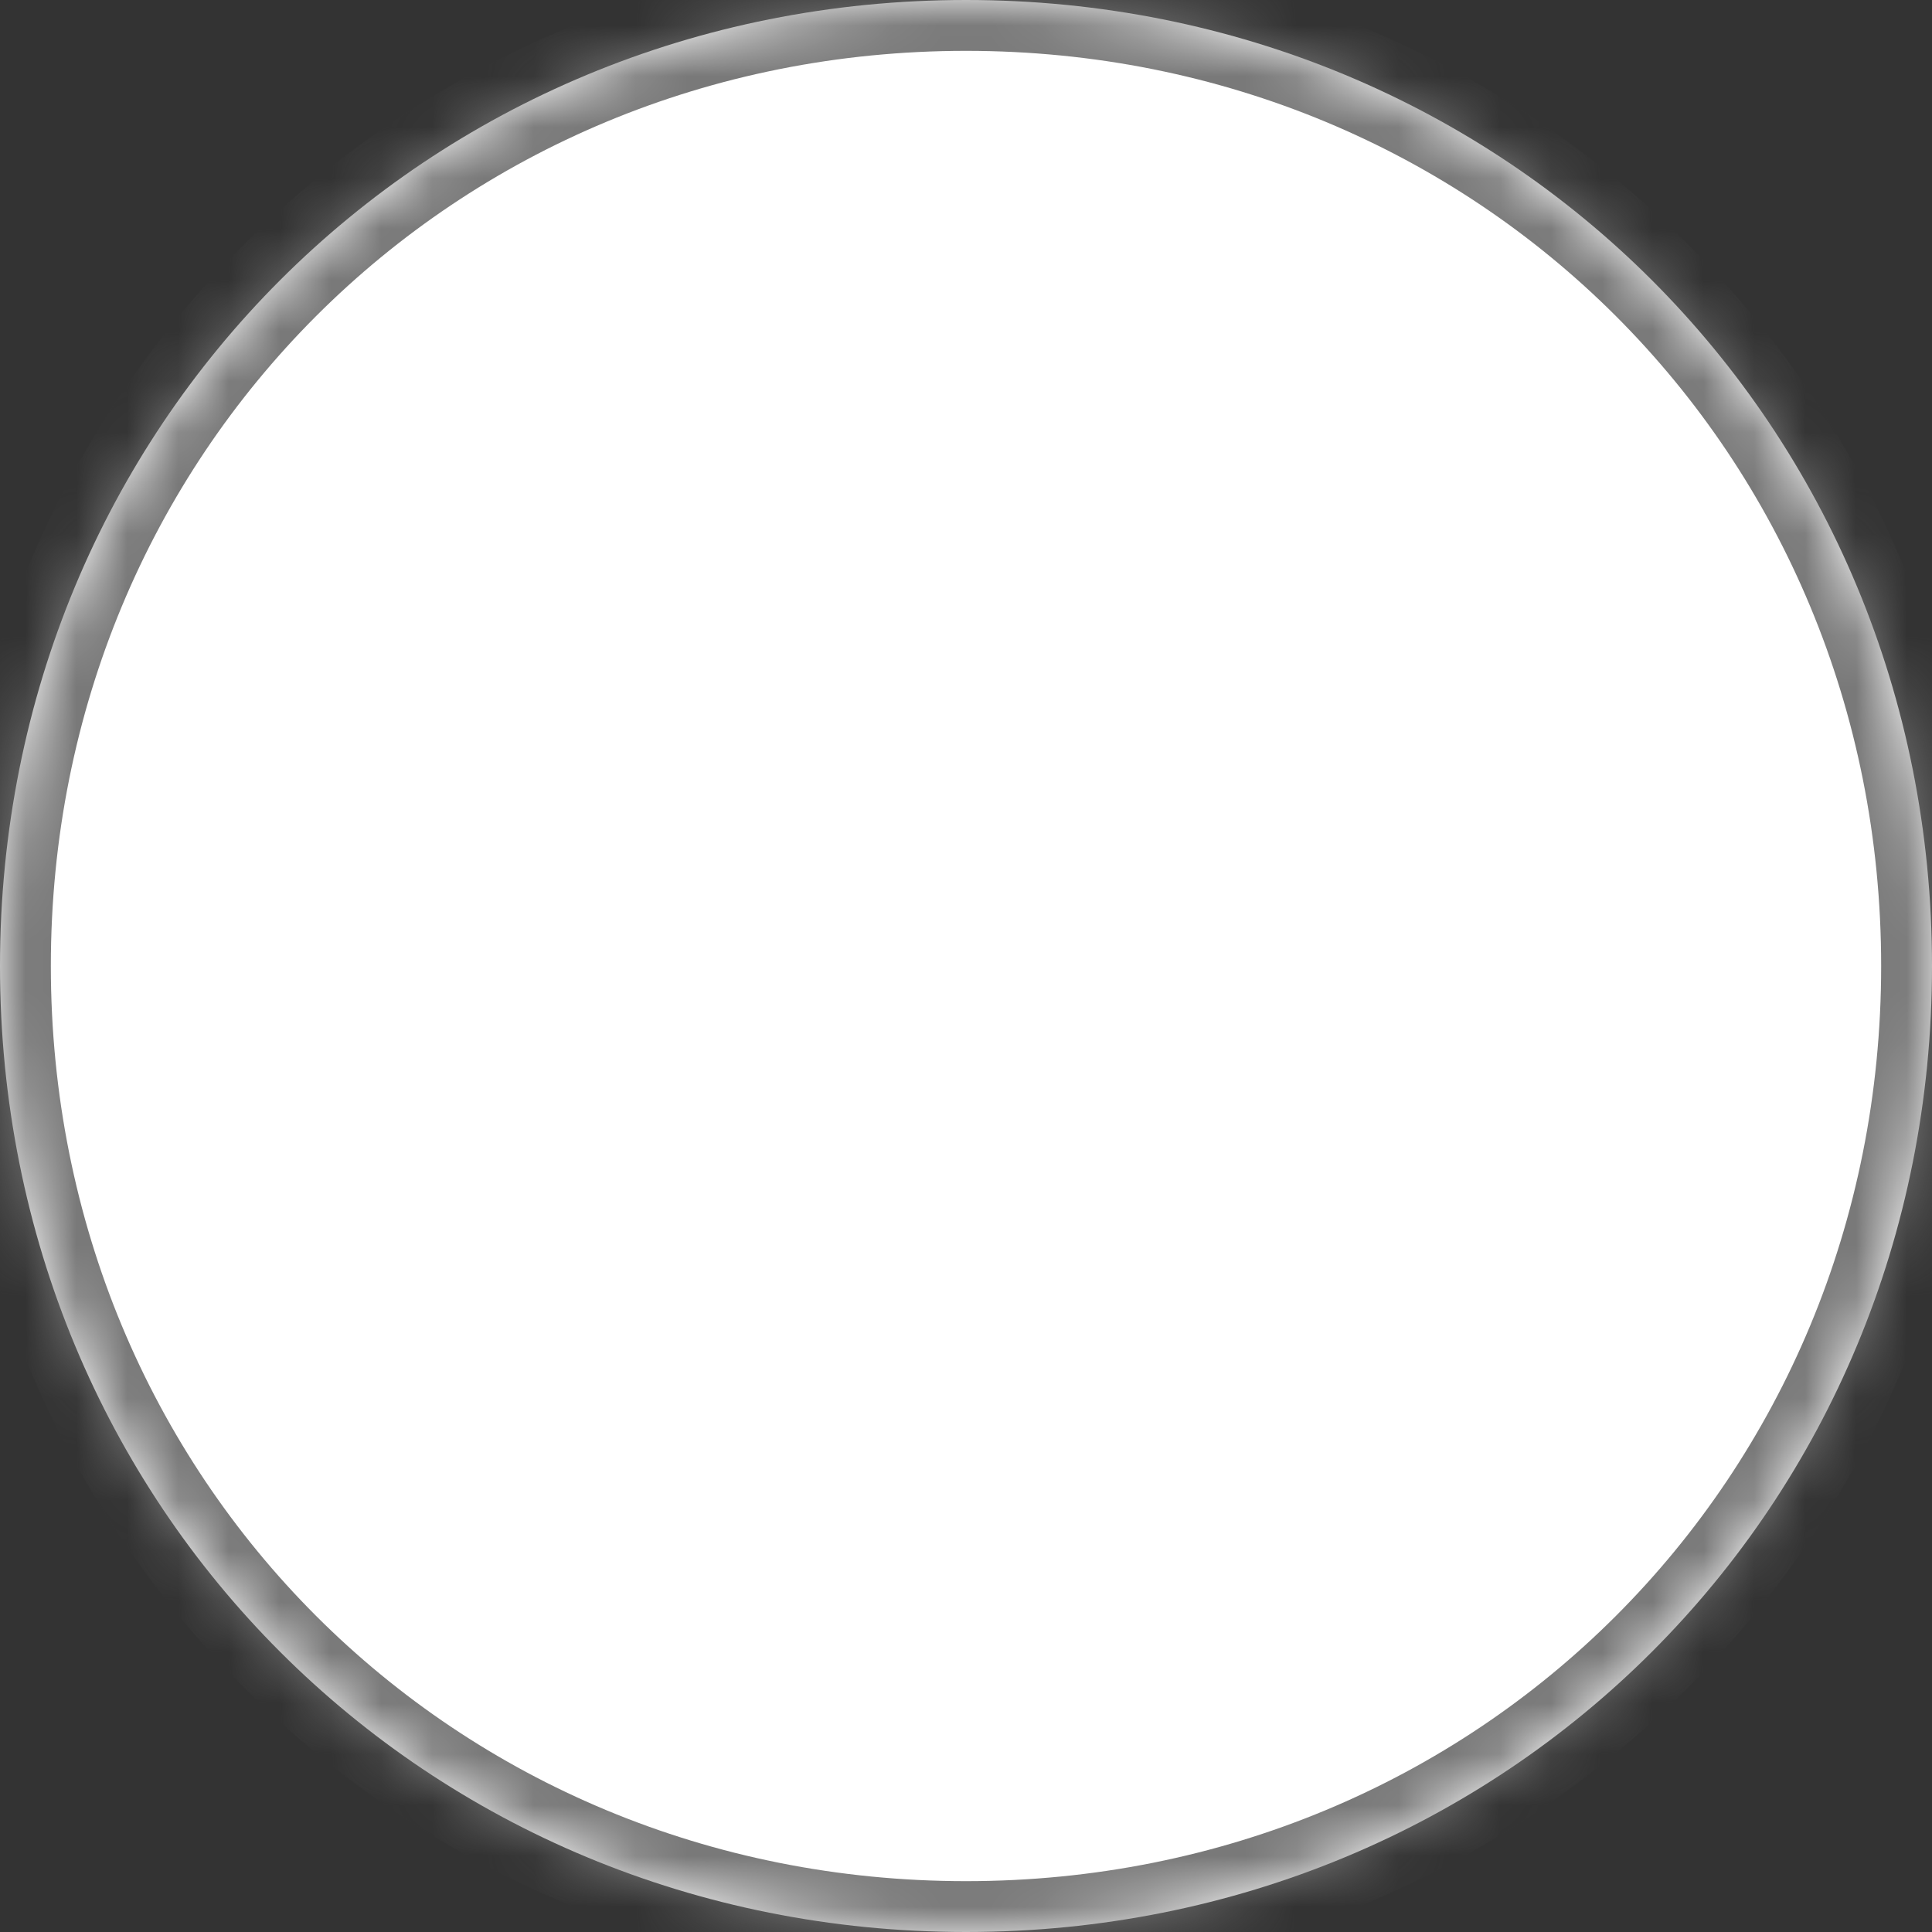 ﻿<?xml version="1.0" encoding="utf-8"?>
<svg version="1.1" xmlns:xlink="http://www.w3.org/1999/xlink" width="38px" height="38px" xmlns="http://www.w3.org/2000/svg">
  <rect width="100%" height="100%" fill="#333333" stroke="none"/>
  <defs>
    <pattern id="BGPattern" patternUnits="userSpaceOnUse" alignment="0 0" imageRepeat="None" />
    <mask fill="white" id="Clip14">
      <path d="M 0 19  C 0 8.36  8.36 0  19 0  C 29.64 0  38 8.36  38 19  C 38 29.64  29.64 38  19 38  C 8.36 38  0 29.64  0 19  Z " fill-rule="evenodd" />
    </mask>
  </defs>
  <g transform="matrix(1 0 0 1 -877 -770 )">
    <path d="M 0 19  C 0 8.36  8.36 0  19 0  C 29.64 0  38 8.36  38 19  C 38 29.64  29.64 38  19 38  C 8.36 38  0 29.64  0 19  Z " fill-rule="nonzero" fill="rgba(255, 255, 255, 1)" stroke="none" transform="matrix(1 0 0 1 877 770 )" class="fill" />
    <path d="M 0 19  C 0 8.36  8.36 0  19 0  C 29.64 0  38 8.36  38 19  C 38 29.64  29.64 38  19 38  C 8.36 38  0 29.64  0 19  Z " stroke-width="2" stroke-dasharray="0" stroke="rgba(121, 121, 121, 1)" fill="none" transform="matrix(1 0 0 1 877 770 )" class="stroke" mask="url(#Clip14)" />
  </g>
</svg>